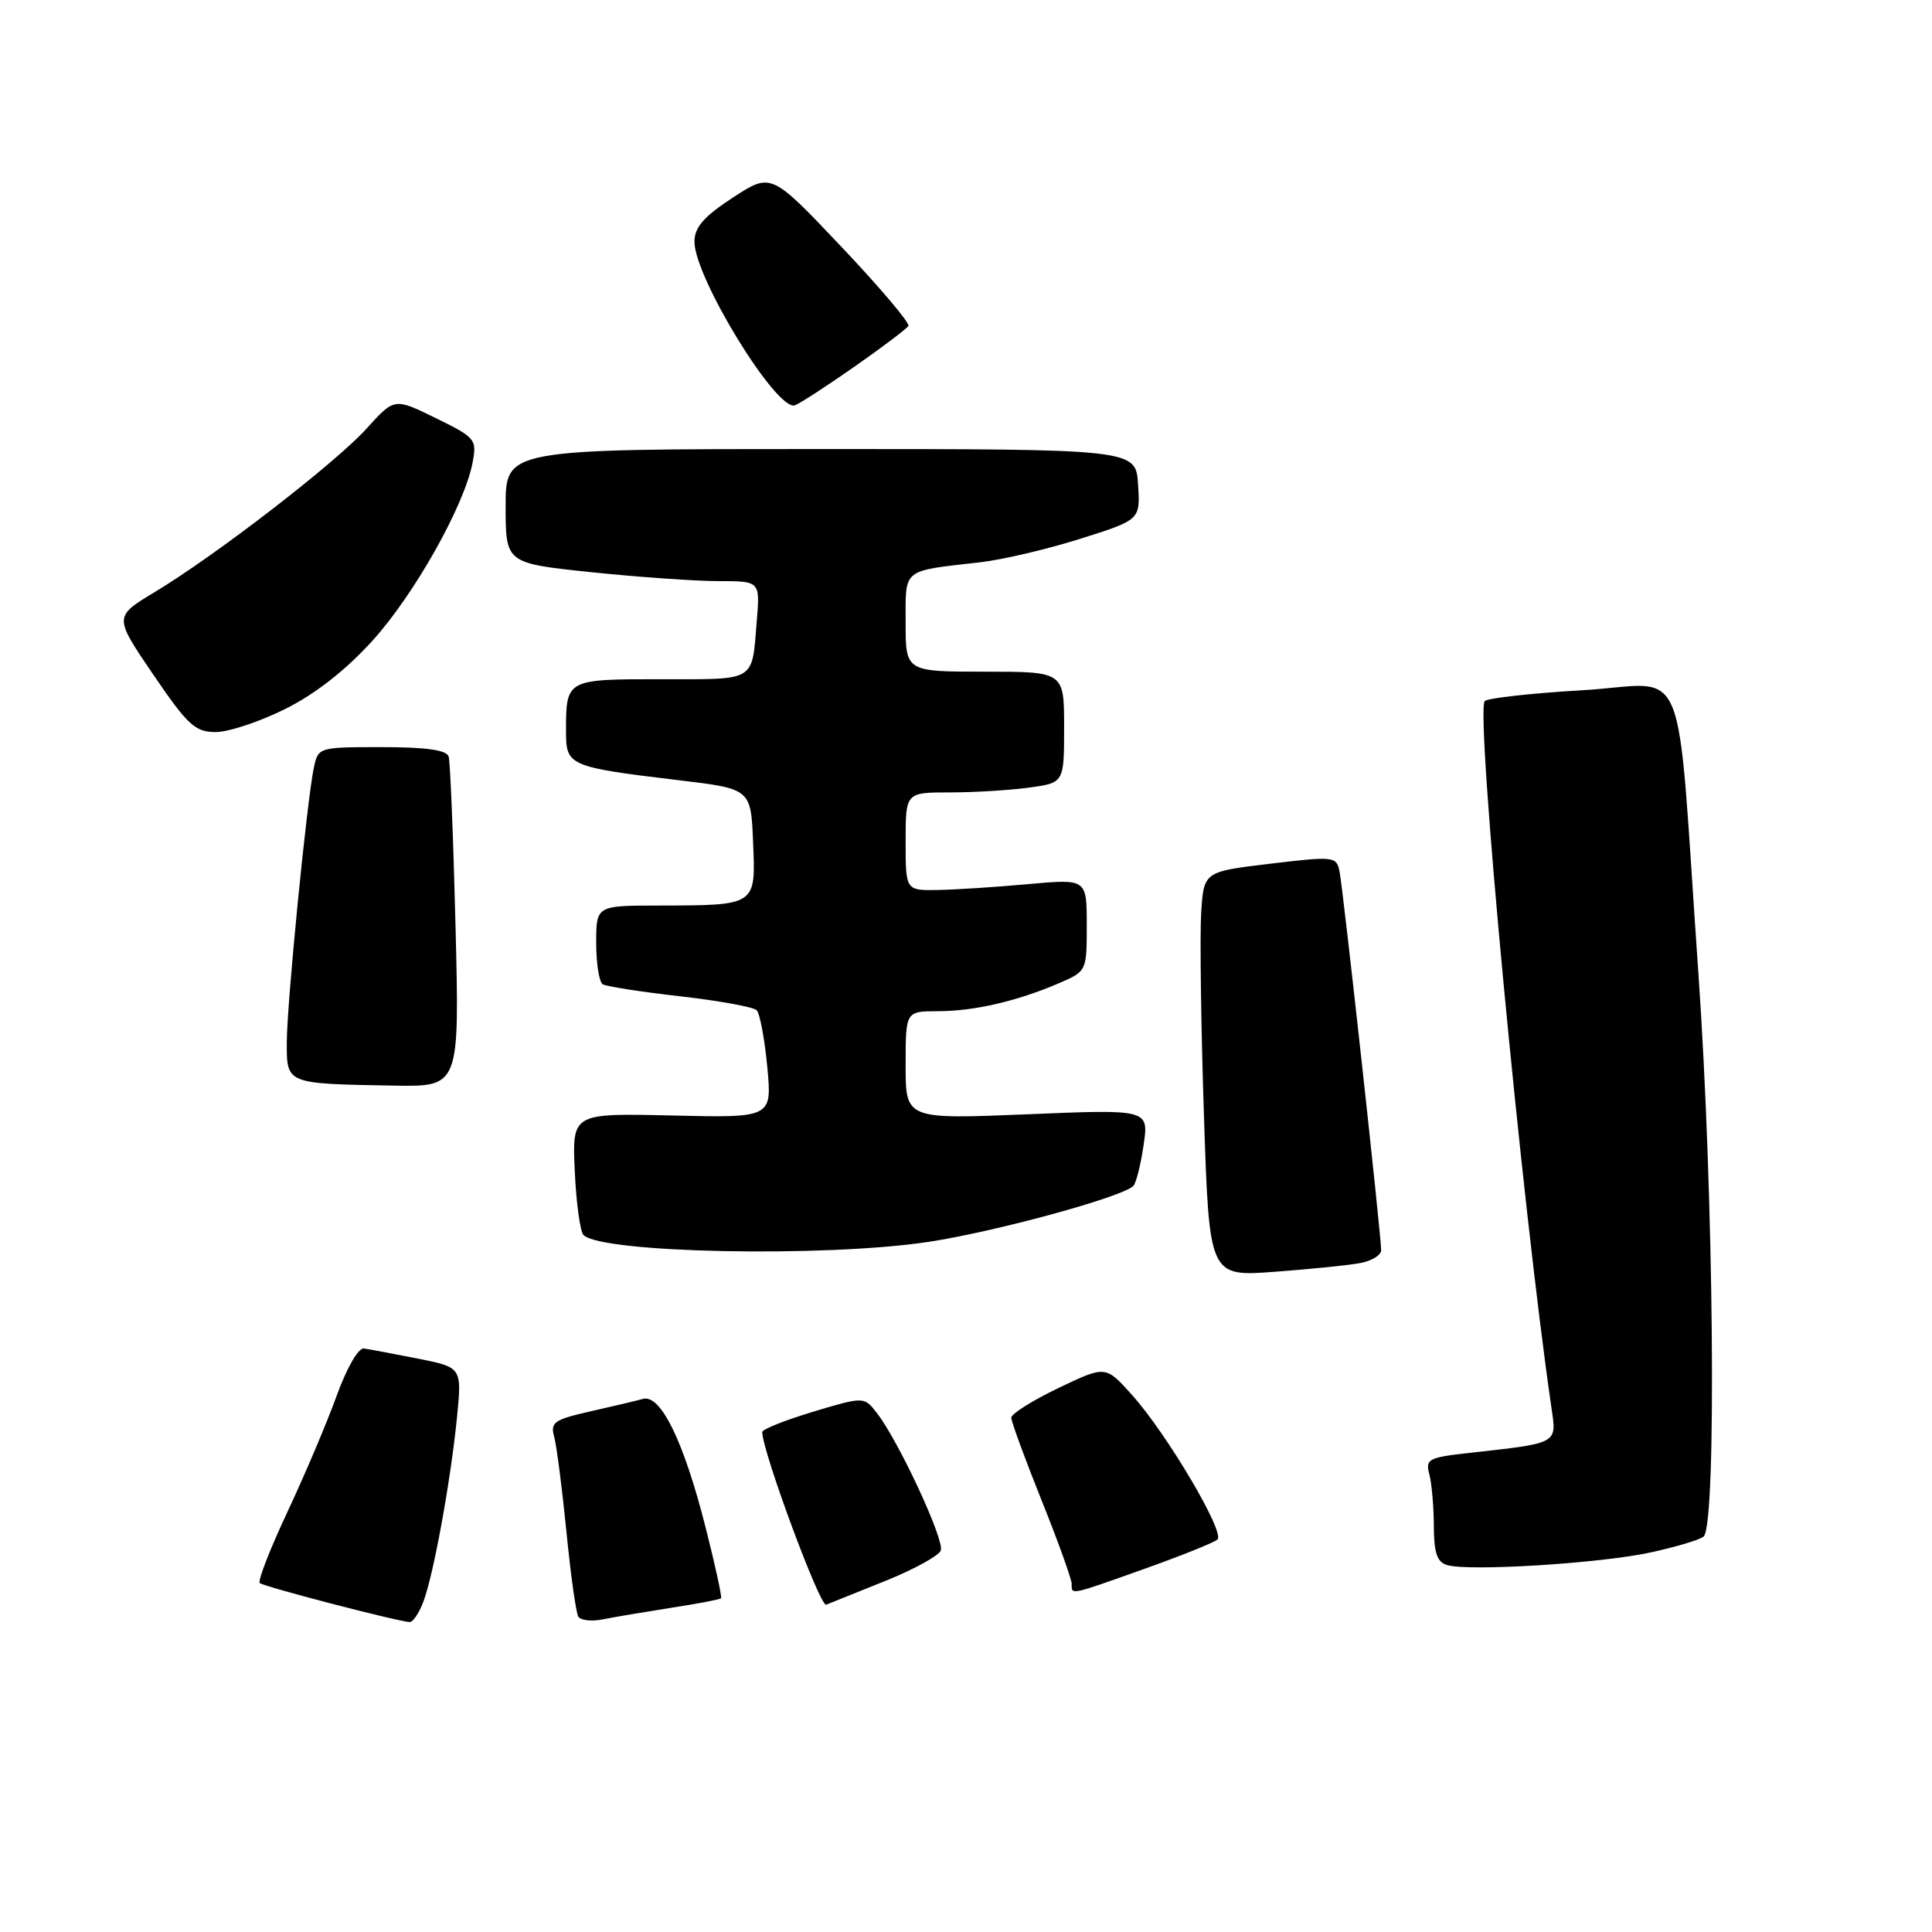 <?xml version="1.0" encoding="UTF-8" standalone="no"?>
<!DOCTYPE svg PUBLIC "-//W3C//DTD SVG 1.1//EN" "http://www.w3.org/Graphics/SVG/1.1/DTD/svg11.dtd" >
<svg xmlns="http://www.w3.org/2000/svg" xmlns:xlink="http://www.w3.org/1999/xlink" version="1.1" viewBox="0 0 256 256">
 <g >
 <path fill="currentColor"
d=" M 56.09 212.26 C 57.44 208.71 59.70 196.32 60.55 187.84 C 61.21 181.19 61.21 181.19 55.36 180.02 C 52.14 179.39 48.92 178.78 48.22 178.68 C 47.48 178.58 45.94 181.26 44.59 185.00 C 43.30 188.57 40.36 195.49 38.07 200.37 C 35.78 205.25 34.14 209.47 34.42 209.76 C 34.88 210.22 52.34 214.77 54.27 214.93 C 54.70 214.97 55.52 213.77 56.09 212.26 Z  M 88.88 213.05 C 92.39 212.51 95.39 211.94 95.54 211.78 C 95.69 211.63 94.77 207.41 93.50 202.41 C 90.61 191.00 87.55 184.72 85.20 185.36 C 84.27 185.62 81.10 186.37 78.16 187.03 C 73.43 188.10 72.90 188.48 73.43 190.37 C 73.75 191.54 74.48 197.18 75.05 202.90 C 75.61 208.62 76.32 213.71 76.63 214.21 C 76.94 214.71 78.39 214.87 79.85 214.58 C 81.31 214.28 85.37 213.60 88.88 213.05 Z  M 117.34 209.47 C 121.09 207.96 124.39 206.15 124.66 205.45 C 125.18 204.09 119.10 191.00 116.22 187.27 C 114.50 185.04 114.50 185.04 107.75 187.06 C 104.04 188.18 101.00 189.39 101.00 189.75 C 101.00 192.28 108.66 212.96 109.47 212.63 C 110.04 212.41 113.58 210.98 117.34 209.47 Z  M 151.70 207.86 C 156.54 206.14 160.87 204.40 161.32 203.99 C 162.35 203.07 154.65 190.03 150.00 184.84 C 146.50 180.93 146.50 180.93 140.25 183.92 C 136.81 185.57 134.00 187.34 134.00 187.85 C 134.00 188.37 135.80 193.28 138.00 198.76 C 140.20 204.24 142.00 209.24 142.00 209.86 C 142.00 211.37 141.65 211.44 151.70 207.86 Z  M 218.75 205.70 C 222.18 204.95 225.33 204.00 225.75 203.59 C 227.49 201.85 227.09 158.18 225.05 129.03 C 222.02 85.77 224.01 90.63 209.67 91.46 C 202.98 91.85 197.16 92.50 196.74 92.89 C 195.46 94.11 201.64 159.51 205.59 186.65 C 206.28 191.34 206.51 191.21 194.66 192.52 C 189.28 193.12 188.86 193.34 189.39 195.33 C 189.71 196.53 189.98 199.60 189.99 202.18 C 190.00 205.76 190.41 206.98 191.75 207.38 C 194.64 208.24 212.06 207.16 218.75 205.70 Z  M 180.25 167.36 C 181.76 167.08 183.00 166.31 183.01 165.67 C 183.02 163.76 177.96 117.68 177.49 115.45 C 177.08 113.47 176.75 113.44 168.28 114.45 C 159.50 115.50 159.50 115.50 159.16 121.00 C 158.98 124.03 159.14 136.10 159.53 147.83 C 160.23 169.16 160.23 169.16 168.86 168.52 C 173.61 168.17 178.74 167.65 180.25 167.36 Z  M 123.00 164.56 C 131.84 163.22 148.64 158.64 150.17 157.15 C 150.53 156.79 151.15 154.36 151.53 151.74 C 152.23 146.98 152.23 146.98 136.11 147.65 C 120.00 148.31 120.00 148.31 120.00 141.16 C 120.00 134.00 120.00 134.00 124.25 133.99 C 129.04 133.99 134.71 132.68 140.25 130.31 C 144.00 128.70 144.00 128.70 144.00 122.57 C 144.00 116.45 144.00 116.45 136.25 117.15 C 131.99 117.54 126.59 117.89 124.25 117.93 C 120.00 118.00 120.00 118.00 120.00 111.50 C 120.00 105.00 120.00 105.00 125.86 105.00 C 129.08 105.00 133.81 104.71 136.36 104.36 C 141.00 103.73 141.00 103.73 141.00 96.36 C 141.00 89.00 141.00 89.00 130.50 89.00 C 120.00 89.00 120.00 89.00 120.00 82.52 C 120.00 75.24 119.44 75.70 129.85 74.51 C 132.79 74.18 138.78 72.77 143.15 71.39 C 151.10 68.88 151.10 68.88 150.80 64.19 C 150.50 59.50 150.50 59.50 108.75 59.50 C 67.00 59.50 67.00 59.50 67.00 67.07 C 67.00 74.63 67.00 74.63 78.36 75.82 C 84.61 76.47 92.19 77.00 95.21 77.00 C 100.71 77.00 100.71 77.00 100.28 82.25 C 99.61 90.44 100.32 90.00 87.64 90.00 C 74.96 90.00 75.00 89.98 75.00 96.97 C 75.00 101.47 75.40 101.64 90.00 103.39 C 99.50 104.53 99.50 104.53 99.79 111.64 C 100.14 120.05 100.26 119.96 87.25 119.99 C 79.00 120.00 79.00 120.00 79.00 124.94 C 79.00 127.66 79.39 130.12 79.86 130.42 C 80.34 130.71 84.95 131.43 90.10 132.01 C 95.26 132.60 99.83 133.43 100.26 133.86 C 100.69 134.29 101.32 137.67 101.67 141.38 C 102.30 148.12 102.30 148.12 89.05 147.81 C 75.81 147.50 75.81 147.50 76.16 155.17 C 76.35 159.39 76.87 163.20 77.32 163.65 C 79.71 166.04 109.26 166.63 123.00 164.56 Z  M 60.36 122.75 C 60.07 111.06 59.66 100.94 59.45 100.25 C 59.18 99.38 56.50 99.00 50.61 99.00 C 42.20 99.00 42.16 99.01 41.58 101.75 C 40.65 106.22 38.00 133.10 38.00 138.18 C 38.00 143.65 37.88 143.60 52.20 143.85 C 60.89 144.00 60.89 144.00 60.36 122.75 Z  M 37.82 93.93 C 41.80 91.94 45.84 88.78 49.36 84.89 C 54.92 78.75 61.54 66.97 62.62 61.30 C 63.21 58.22 63.01 57.98 57.74 55.40 C 52.26 52.71 52.26 52.71 48.58 56.78 C 44.45 61.35 28.62 73.57 20.46 78.48 C 15.09 81.72 15.09 81.72 20.29 89.36 C 24.89 96.11 25.85 97.00 28.59 97.00 C 30.29 97.00 34.44 95.62 37.82 93.93 Z  M 113.27 48.55 C 116.95 45.98 120.14 43.56 120.37 43.19 C 120.59 42.81 116.59 38.08 111.47 32.68 C 102.18 22.87 102.18 22.87 97.11 26.18 C 93.27 28.69 92.03 30.11 92.02 32.00 C 91.98 36.73 102.96 54.61 105.34 53.70 C 106.03 53.44 109.60 51.12 113.27 48.55 Z "/>
</g>
</svg>